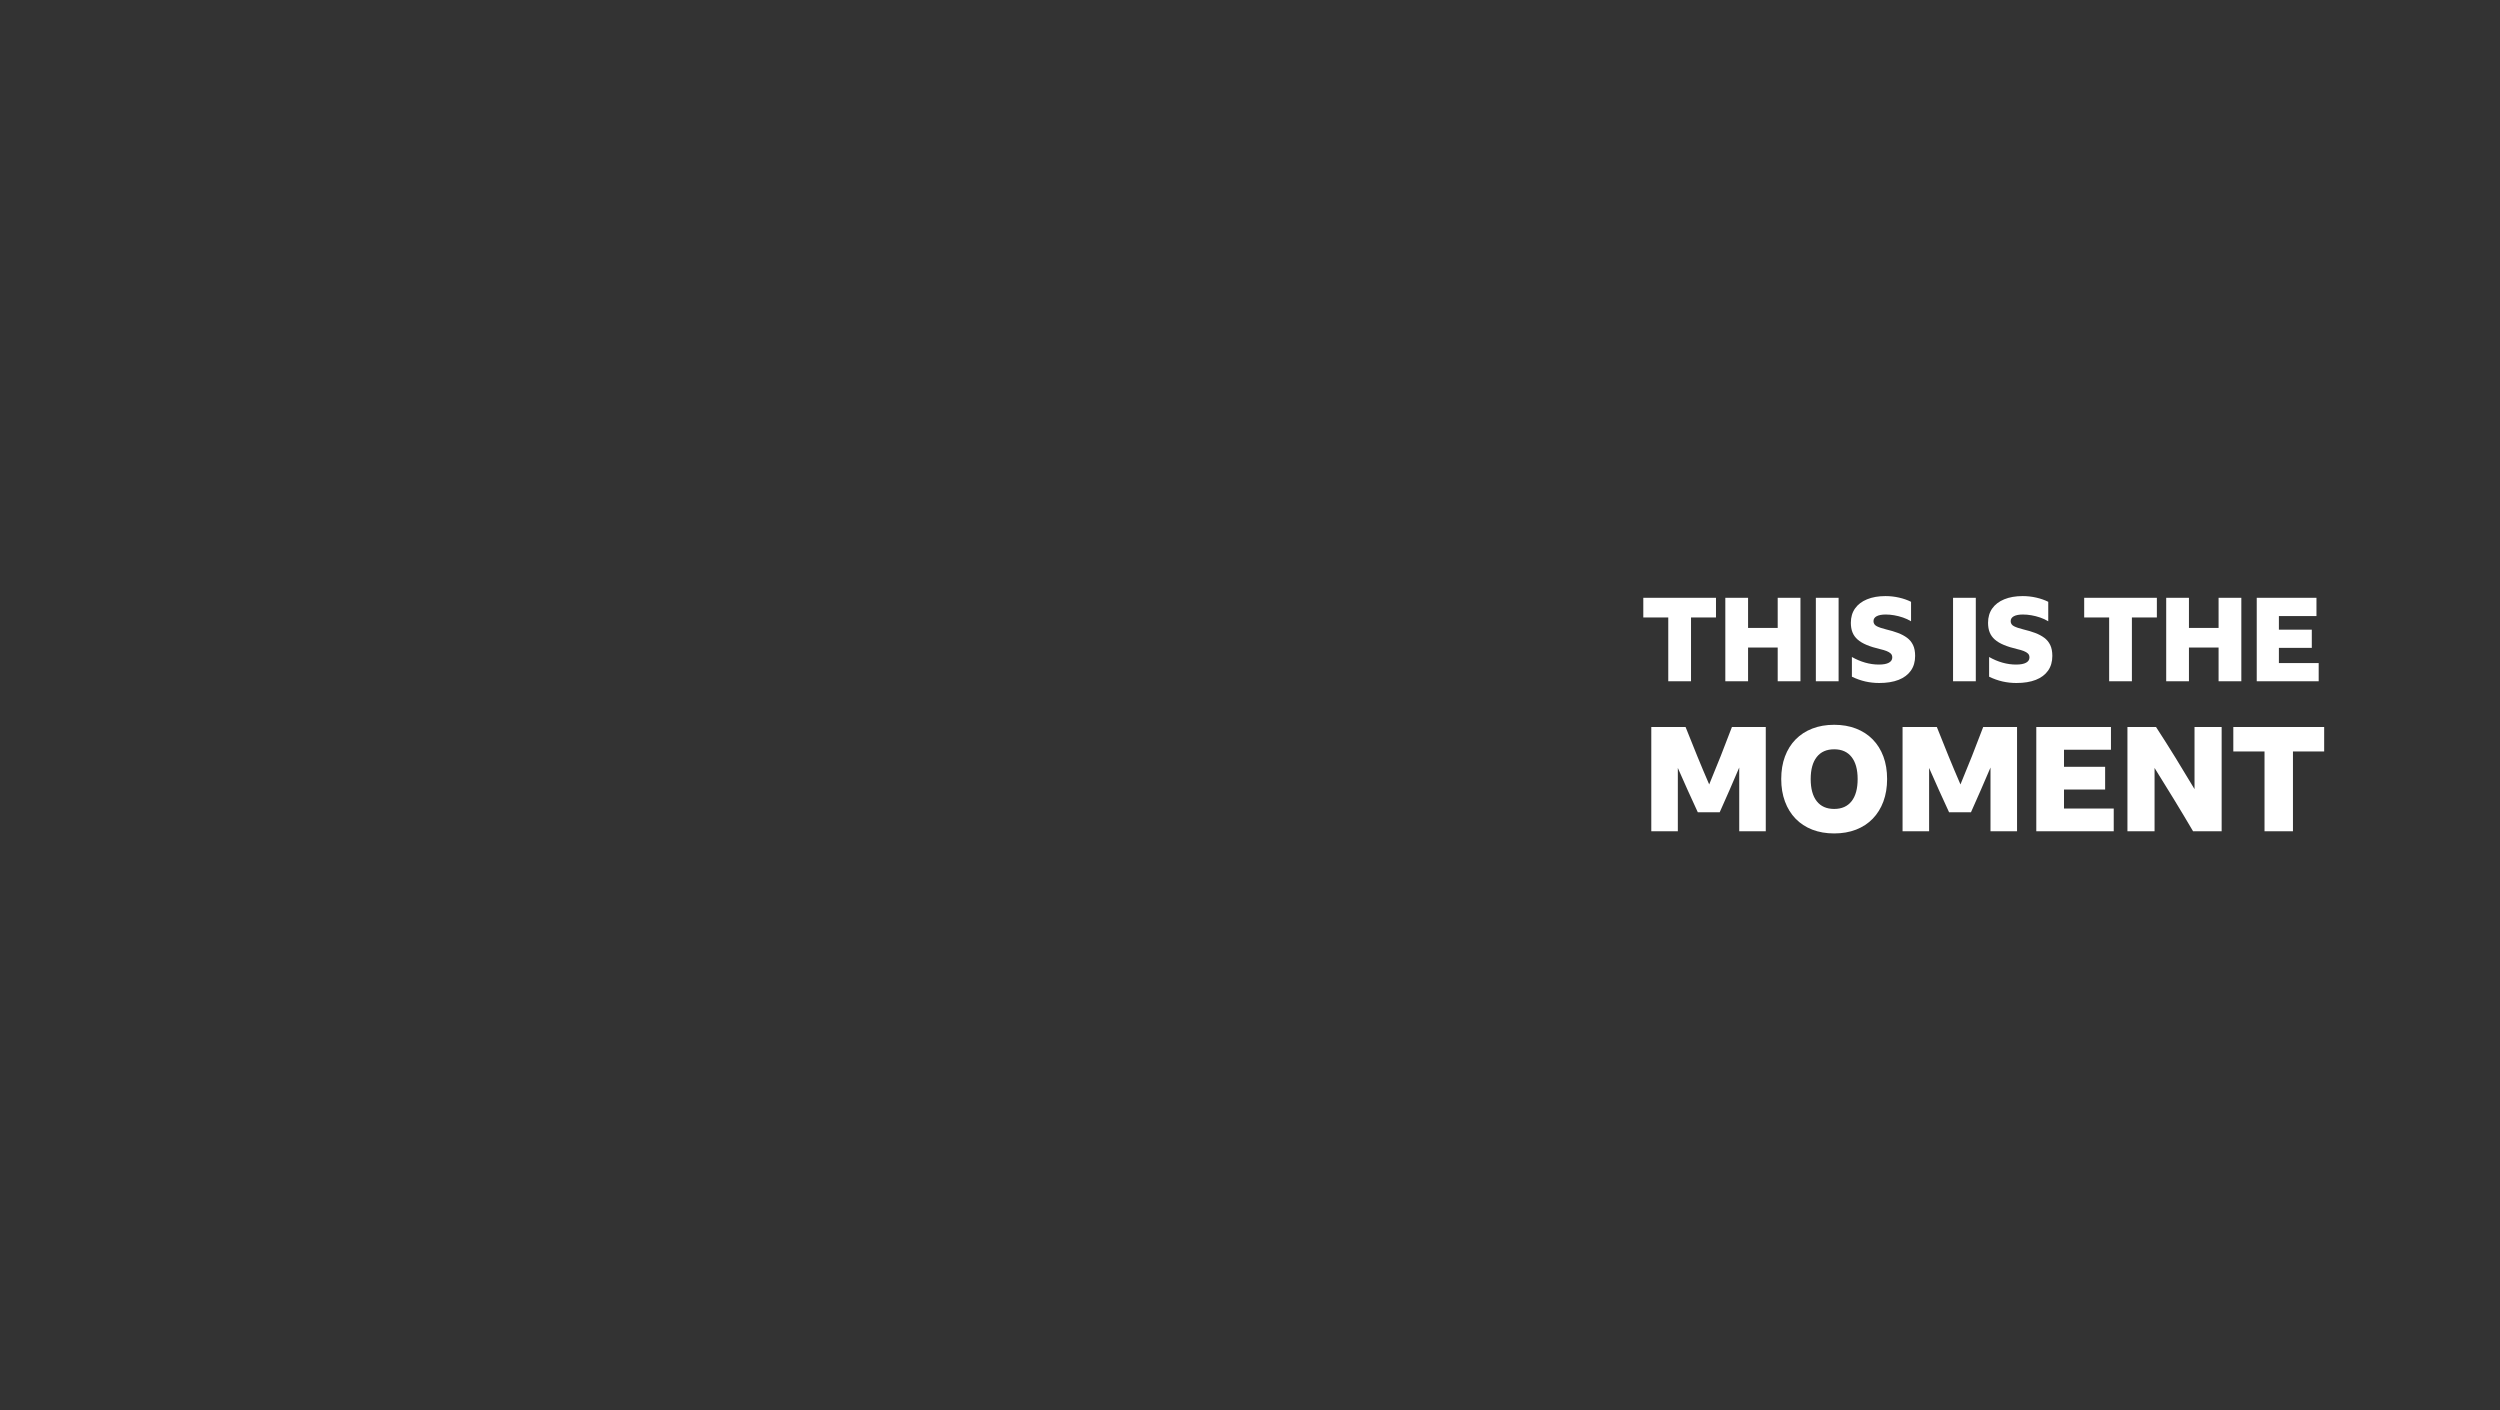<svg width="1200" height="677" viewBox="0 0 1200 677" xmlns="http://www.w3.org/2000/svg" xmlns:xlink="http://www.w3.org/1999/xlink"><rect x="0" y="0" width="1200" height="677" fill="#333333" stroke="none"/><title>greg-text-01</title><desc>Created with Sketch.</desc><g id="Assets" stroke="none" stroke-width="1" fill="none" fill-rule="evenodd"><g id="Greg" fill="#fff" fill-rule="nonzero"><g id="greg-text-01"><path d="M811.688 327V296.368H823.672V286.96H788.784V296.368H800.768V327H811.688zM839.072 327V310.816H853.296V327H864.216V286.96H853.296V301.408H839.072V286.96H828.152V327H839.072zM882.528 327V286.96H871.608V327H882.528zM902.016 327.84C905.675 327.84 908.783 327.336 911.34 326.328 913.897 325.32 915.857 323.845 917.22 321.904 918.583 319.963 919.264 317.611 919.264 314.848 919.264 312.757 918.928 311.012 918.256 309.612 917.584 308.212 916.632 307.055 915.4 306.14 914.168 305.225 912.712 304.451 911.032 303.816 909.352 303.181 907.485 302.621 905.432 302.136 903.453 301.651 901.932 301.137 900.868 300.596 899.804 300.055 899.272 299.243 899.272 298.16 899.272 297.115 899.785 296.321 900.812 295.78 901.839 295.239 903.285 294.968 905.152 294.968 906.459 294.968 907.812 295.089 909.212 295.332 910.612 295.575 912.003 295.929 913.384 296.396 914.765 296.863 916.072 297.469 917.304 298.216v0V288.864C915.587 288.005 913.664 287.333 911.536 286.848 909.408 286.363 907.243 286.12 905.04 286.12 901.643 286.12 898.693 286.633 896.192 287.66 893.691 288.687 891.768 290.152 890.424 292.056 889.08 293.96 888.408 296.256 888.408 298.944 888.408 300.699 888.669 302.229 889.192 303.536 889.715 304.843 890.536 305.991 891.656 306.98 892.776 307.969 894.232 308.837 896.024 309.584 897.816 310.331 899.981 311.003 902.52 311.6 903.677 311.861 904.685 312.16 905.544 312.496 906.403 312.832 907.075 313.233 907.56 313.7 908.045 314.167 908.288 314.792 908.288 315.576 908.288 316.659 907.747 317.499 906.664 318.096 905.581 318.693 903.976 318.992 901.848 318.992 899.683 318.992 897.508 318.684 895.324 318.068 893.14 317.452 891.003 316.547 888.912 315.352v0V324.816C891.077 325.861 893.233 326.627 895.38 327.112 897.527 327.597 899.739 327.84 902.016 327.84zM948.384 327V286.96H937.464V327H948.384zM967.872 327.84C971.531 327.84 974.639 327.336 977.196 326.328 979.753 325.32 981.713 323.845 983.076 321.904 984.439 319.963 985.12 317.611 985.12 314.848 985.12 312.757 984.784 311.012 984.112 309.612 983.44 308.212 982.488 307.055 981.256 306.14 980.024 305.225 978.568 304.451 976.888 303.816 975.208 303.181 973.341 302.621 971.288 302.136 969.309 301.651 967.788 301.137 966.724 300.596 965.66 300.055 965.128 299.243 965.128 298.16 965.128 297.115 965.641 296.321 966.668 295.78 967.695 295.239 969.141 294.968 971.008 294.968 972.315 294.968 973.668 295.089 975.068 295.332 976.468 295.575 977.859 295.929 979.24 296.396 980.621 296.863 981.928 297.469 983.16 298.216v0V288.864C981.443 288.005 979.52 287.333 977.392 286.848 975.264 286.363 973.099 286.12 970.896 286.12 967.499 286.12 964.549 286.633 962.048 287.66 959.547 288.687 957.624 290.152 956.28 292.056 954.936 293.96 954.264 296.256 954.264 298.944 954.264 300.699 954.525 302.229 955.048 303.536 955.571 304.843 956.392 305.991 957.512 306.98 958.632 307.969 960.088 308.837 961.88 309.584 963.672 310.331 965.837 311.003 968.376 311.6 969.533 311.861 970.541 312.16 971.4 312.496 972.259 312.832 972.931 313.233 973.416 313.7 973.901 314.167 974.144 314.792 974.144 315.576 974.144 316.659 973.603 317.499 972.52 318.096 971.437 318.693 969.832 318.992 967.704 318.992 965.539 318.992 963.364 318.684 961.18 318.068 958.996 317.452 956.859 316.547 954.768 315.352v0V324.816C956.933 325.861 959.089 326.627 961.236 327.112 963.383 327.597 965.595 327.84 967.872 327.84zM1023.312 327V296.368H1035.296V286.96H1000.408V296.368H1012.392V327H1023.312zM1050.696 327V310.816H1064.92V327H1075.84V286.96H1064.92V301.408H1050.696V286.96H1039.776V327H1050.696zM1112.968 327V318.264H1093.872V310.984H1109.664V302.248H1093.872V295.696H1111.904V286.96H1083.232V327H1112.968zM805.36 399V368.62C806.9 372.167 808.475 375.713 810.085 379.26 811.695 382.807 813.317 386.353 814.95 389.9v0h10.5C827.037 386.353 828.612 382.795 830.175 379.225 831.738 375.655 833.29 372.05 834.83 368.41v0V399H847.57V348.95H831.33C829.557 353.663 827.76 358.318 825.94 362.915 824.12 367.512 822.277 372.05 820.41 376.53 818.45 372.003 816.525 367.43 814.635 362.81 812.745 358.19 810.89 353.57 809.07 348.95v0H792.62V399H805.36zM880.4 400.05C884.273 400.05 887.773 399.443 890.9 398.23 894.027 397.017 896.698 395.267 898.915 392.98 901.132 390.693 902.835 387.94 904.025 384.72 905.215 381.5 905.81 377.907 905.81 373.94 905.81 369.927 905.215 366.322 904.025 363.125 902.835 359.928 901.132 357.198 898.915 354.935 896.698 352.672 894.027 350.933 890.9 349.72 887.773 348.507 884.273 347.9 880.4 347.9 876.527 347.9 873.027 348.507 869.9 349.72 866.773 350.933 864.102 352.672 861.885 354.935 859.668 357.198 857.965 359.928 856.775 363.125 855.585 366.322 854.99 369.927 854.99 373.94 854.99 377.907 855.585 381.5 856.775 384.72 857.965 387.94 859.668 390.693 861.885 392.98 864.102 395.267 866.773 397.017 869.9 398.23 873.027 399.443 876.527 400.05 880.4 400.05zM880.4 388.29C876.76 388.29 873.972 387.053 872.035 384.58 870.098 382.107 869.13 378.56 869.13 373.94 869.13 369.367 870.098 365.843 872.035 363.37 873.972 360.897 876.76 359.66 880.4 359.66 884.04 359.66 886.828 360.897 888.765 363.37 890.702 365.843 891.67 369.367 891.67 373.94 891.67 378.56 890.702 382.107 888.765 384.58 886.828 387.053 884.04 388.29 880.4 388.29zM925.97 399V368.62C927.51 372.167 929.085 375.713 930.695 379.26 932.305 382.807 933.927 386.353 935.56 389.9v0h10.5C947.647 386.353 949.222 382.795 950.785 379.225 952.348 375.655 953.9 372.05 955.44 368.41v0V399H968.18V348.95H951.94C950.167 353.663 948.37 358.318 946.55 362.915 944.73 367.512 942.887 372.05 941.02 376.53 939.06 372.003 937.135 367.43 935.245 362.81 933.355 358.19 931.5 353.57 929.68 348.95v0H913.23V399H925.97zm88.62.0V388.08H990.72V378.98H1010.46V368.06H990.72V359.87H1013.26V348.95H977.42V399H1014.59zM1034.19 399V368.62C1037.223 373.473 1040.315 378.478 1043.465 383.635 1046.615 388.792 1049.683 393.913 1052.67 399v0H1066.39V348.95H1053.37V378.77C1050.337 373.683 1047.28 368.643 1044.2 363.65 1041.12 358.657 1038.017 353.757 1034.89 348.95v0H1021.17V399H1034.19zM1100.62 399V360.71H1115.6V348.95H1071.99V360.71H1086.97V399H1100.62z" id="THISISTHEMOMENT"/></g></g></g></svg>